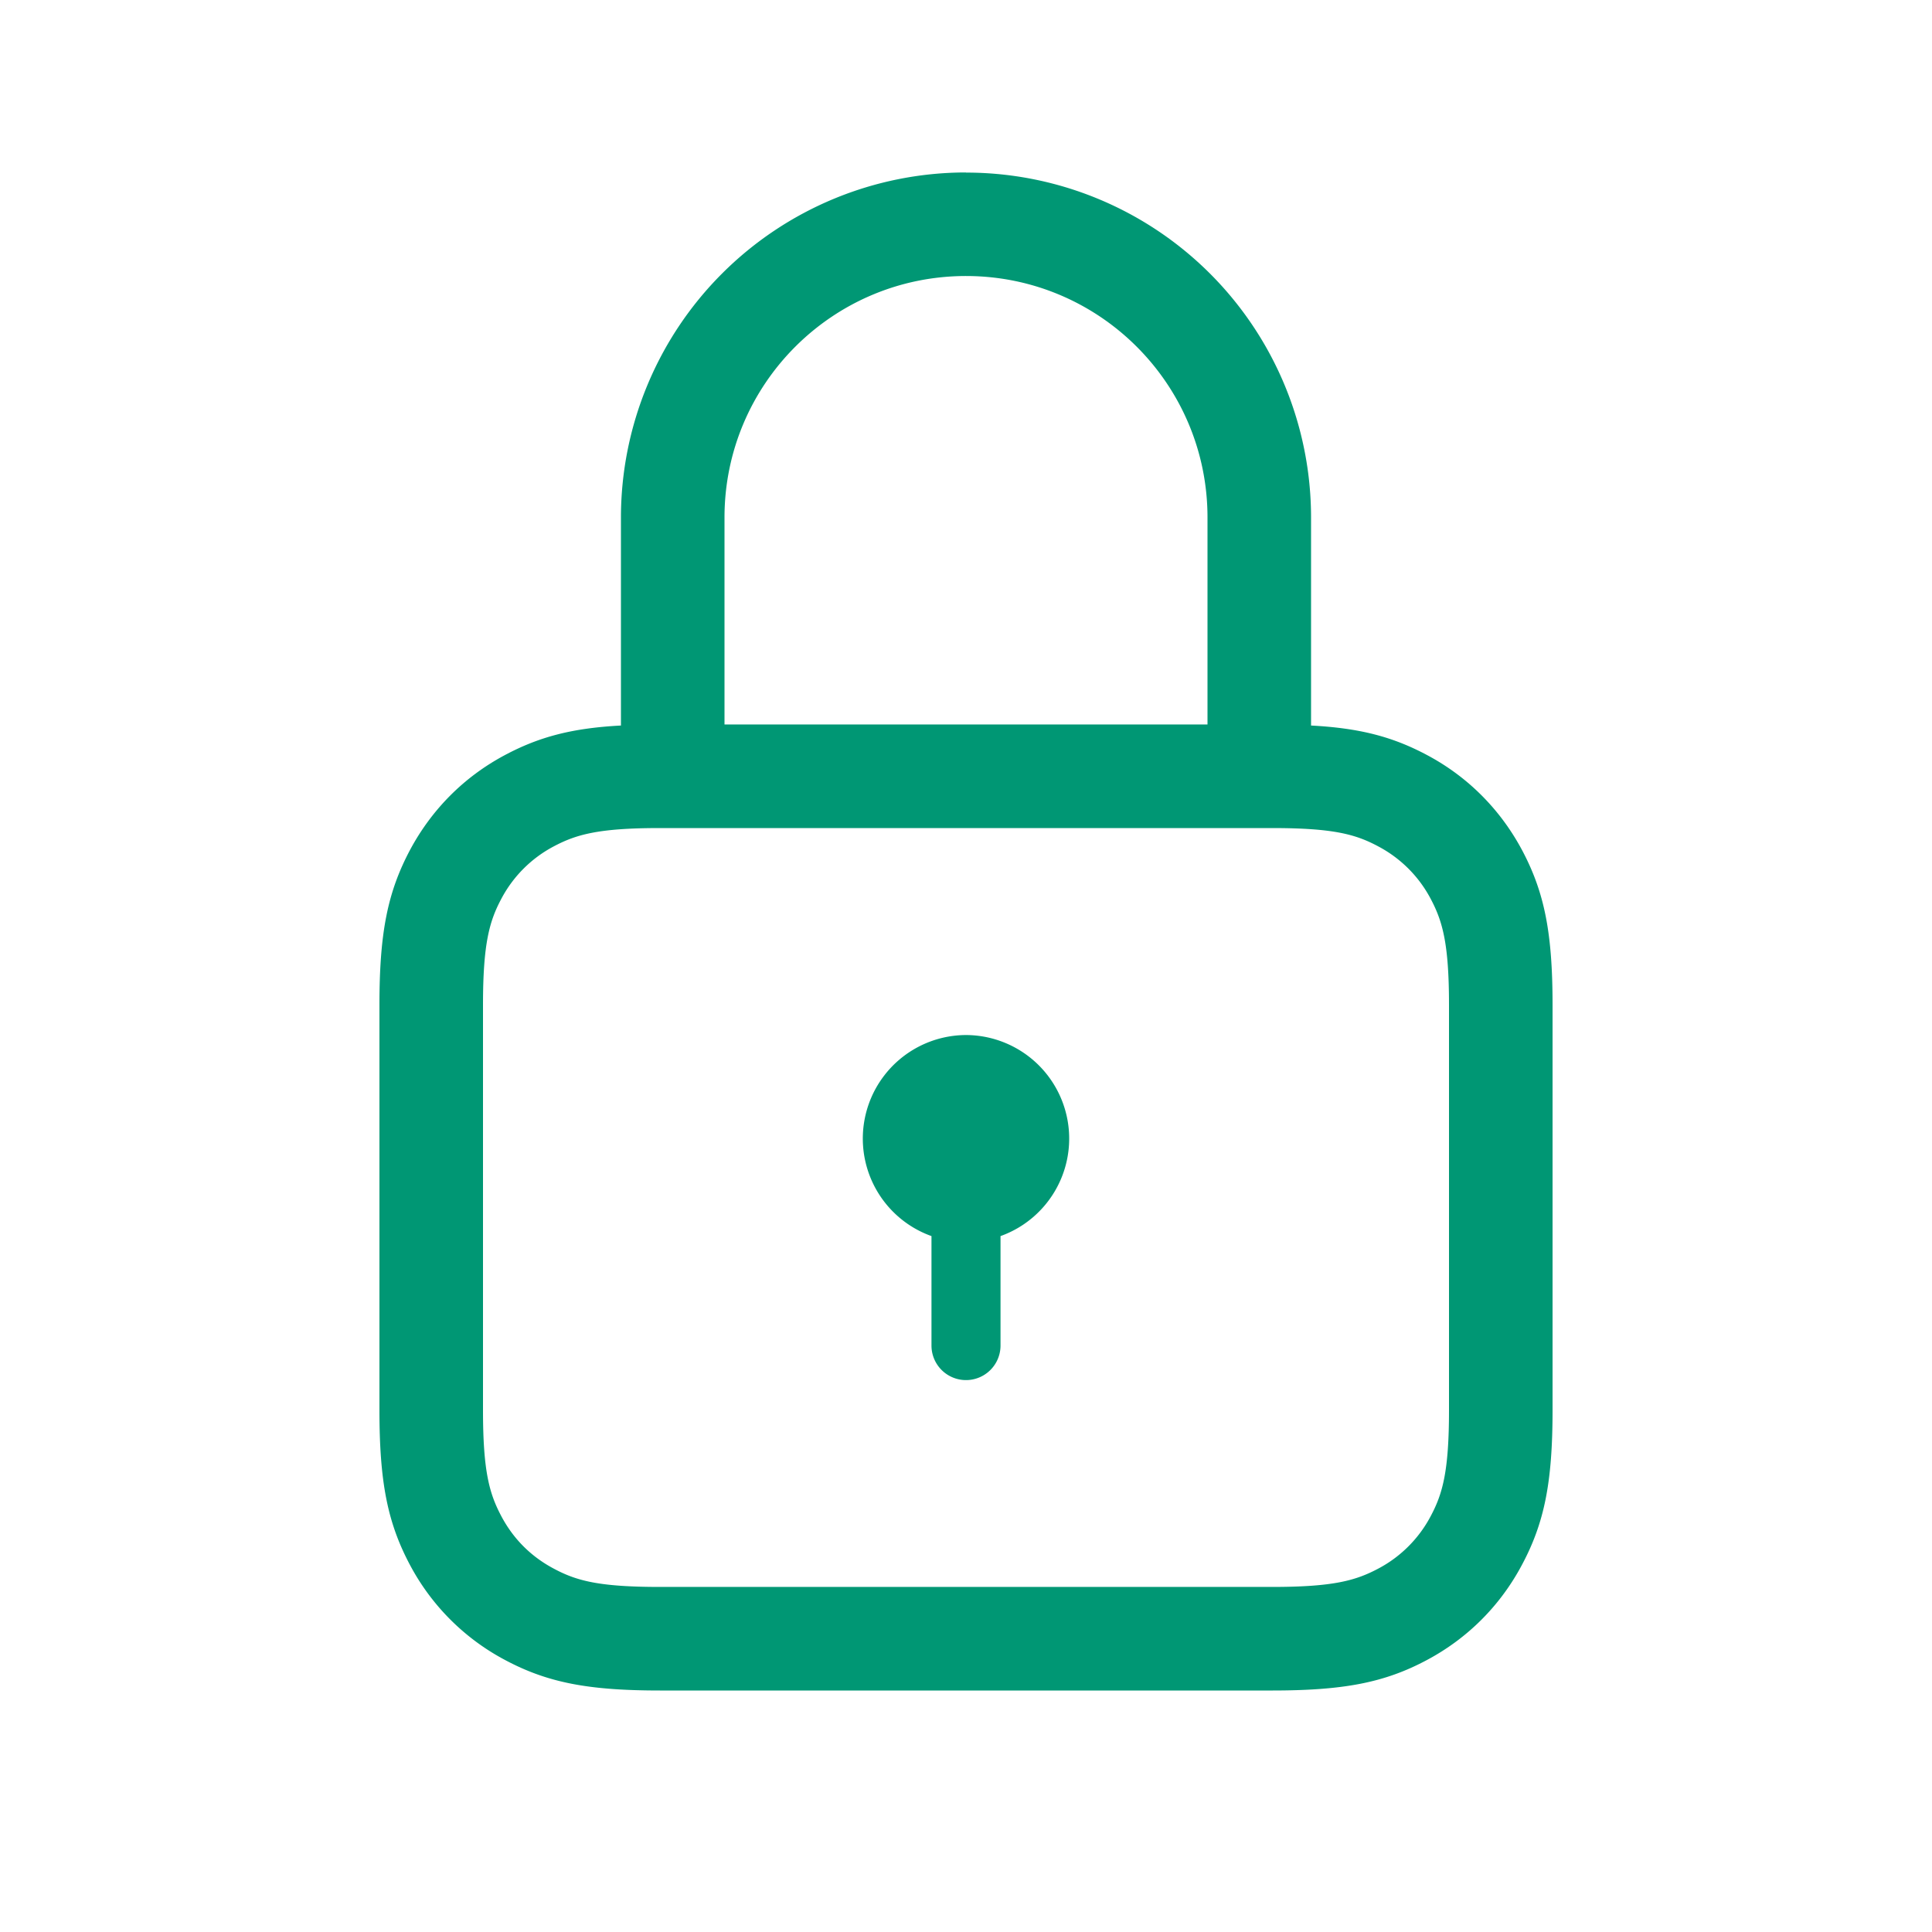 <svg width="15" height="15" fill="none" xmlns="http://www.w3.org/2000/svg"><path d="M7.5 1.34a2.678 2.678 0 012.679 2.678v1.615c.38.02.636.088.902.23.315.168.566.42.735.735.176.33.238.647.238 1.204v3.146c0 .557-.062.874-.239 1.204-.168.315-.42.567-.734.735-.33.177-.648.238-1.205.238H5.124c-.557 0-.874-.061-1.205-.238a1.777 1.777 0 01-.735-.735c-.176-.33-.238-.647-.238-1.204V7.802c0-.557.062-.873.238-1.204.169-.315.42-.567.735-.735.266-.142.523-.21.902-.23V4.018A2.68 2.68 0 017.5 1.339zm2.376 5.089H5.124c-.478 0-.651.05-.826.143a.974.974 0 00-.405.405c-.093.174-.143.348-.143.825v3.146c0 .478.05.65.143.825.093.175.23.312.405.405.175.094.348.143.826.143h4.752c.478 0 .651-.05.826-.143a.974.974 0 00.405-.405c.093-.174.143-.347.143-.825V7.802c0-.477-.05-.65-.143-.825a.974.974 0 00-.405-.405c-.175-.094-.348-.143-.826-.143zM7.5 8.036a.804.804 0 01.268 1.561v.85a.268.268 0 01-.536 0v-.85A.804.804 0 017.5 8.036zm0-5.893c-1.036 0-1.875.84-1.875 1.875v1.607h3.75V4.018c0-1.036-.84-1.875-1.875-1.875z" fill="#009774"/></svg>